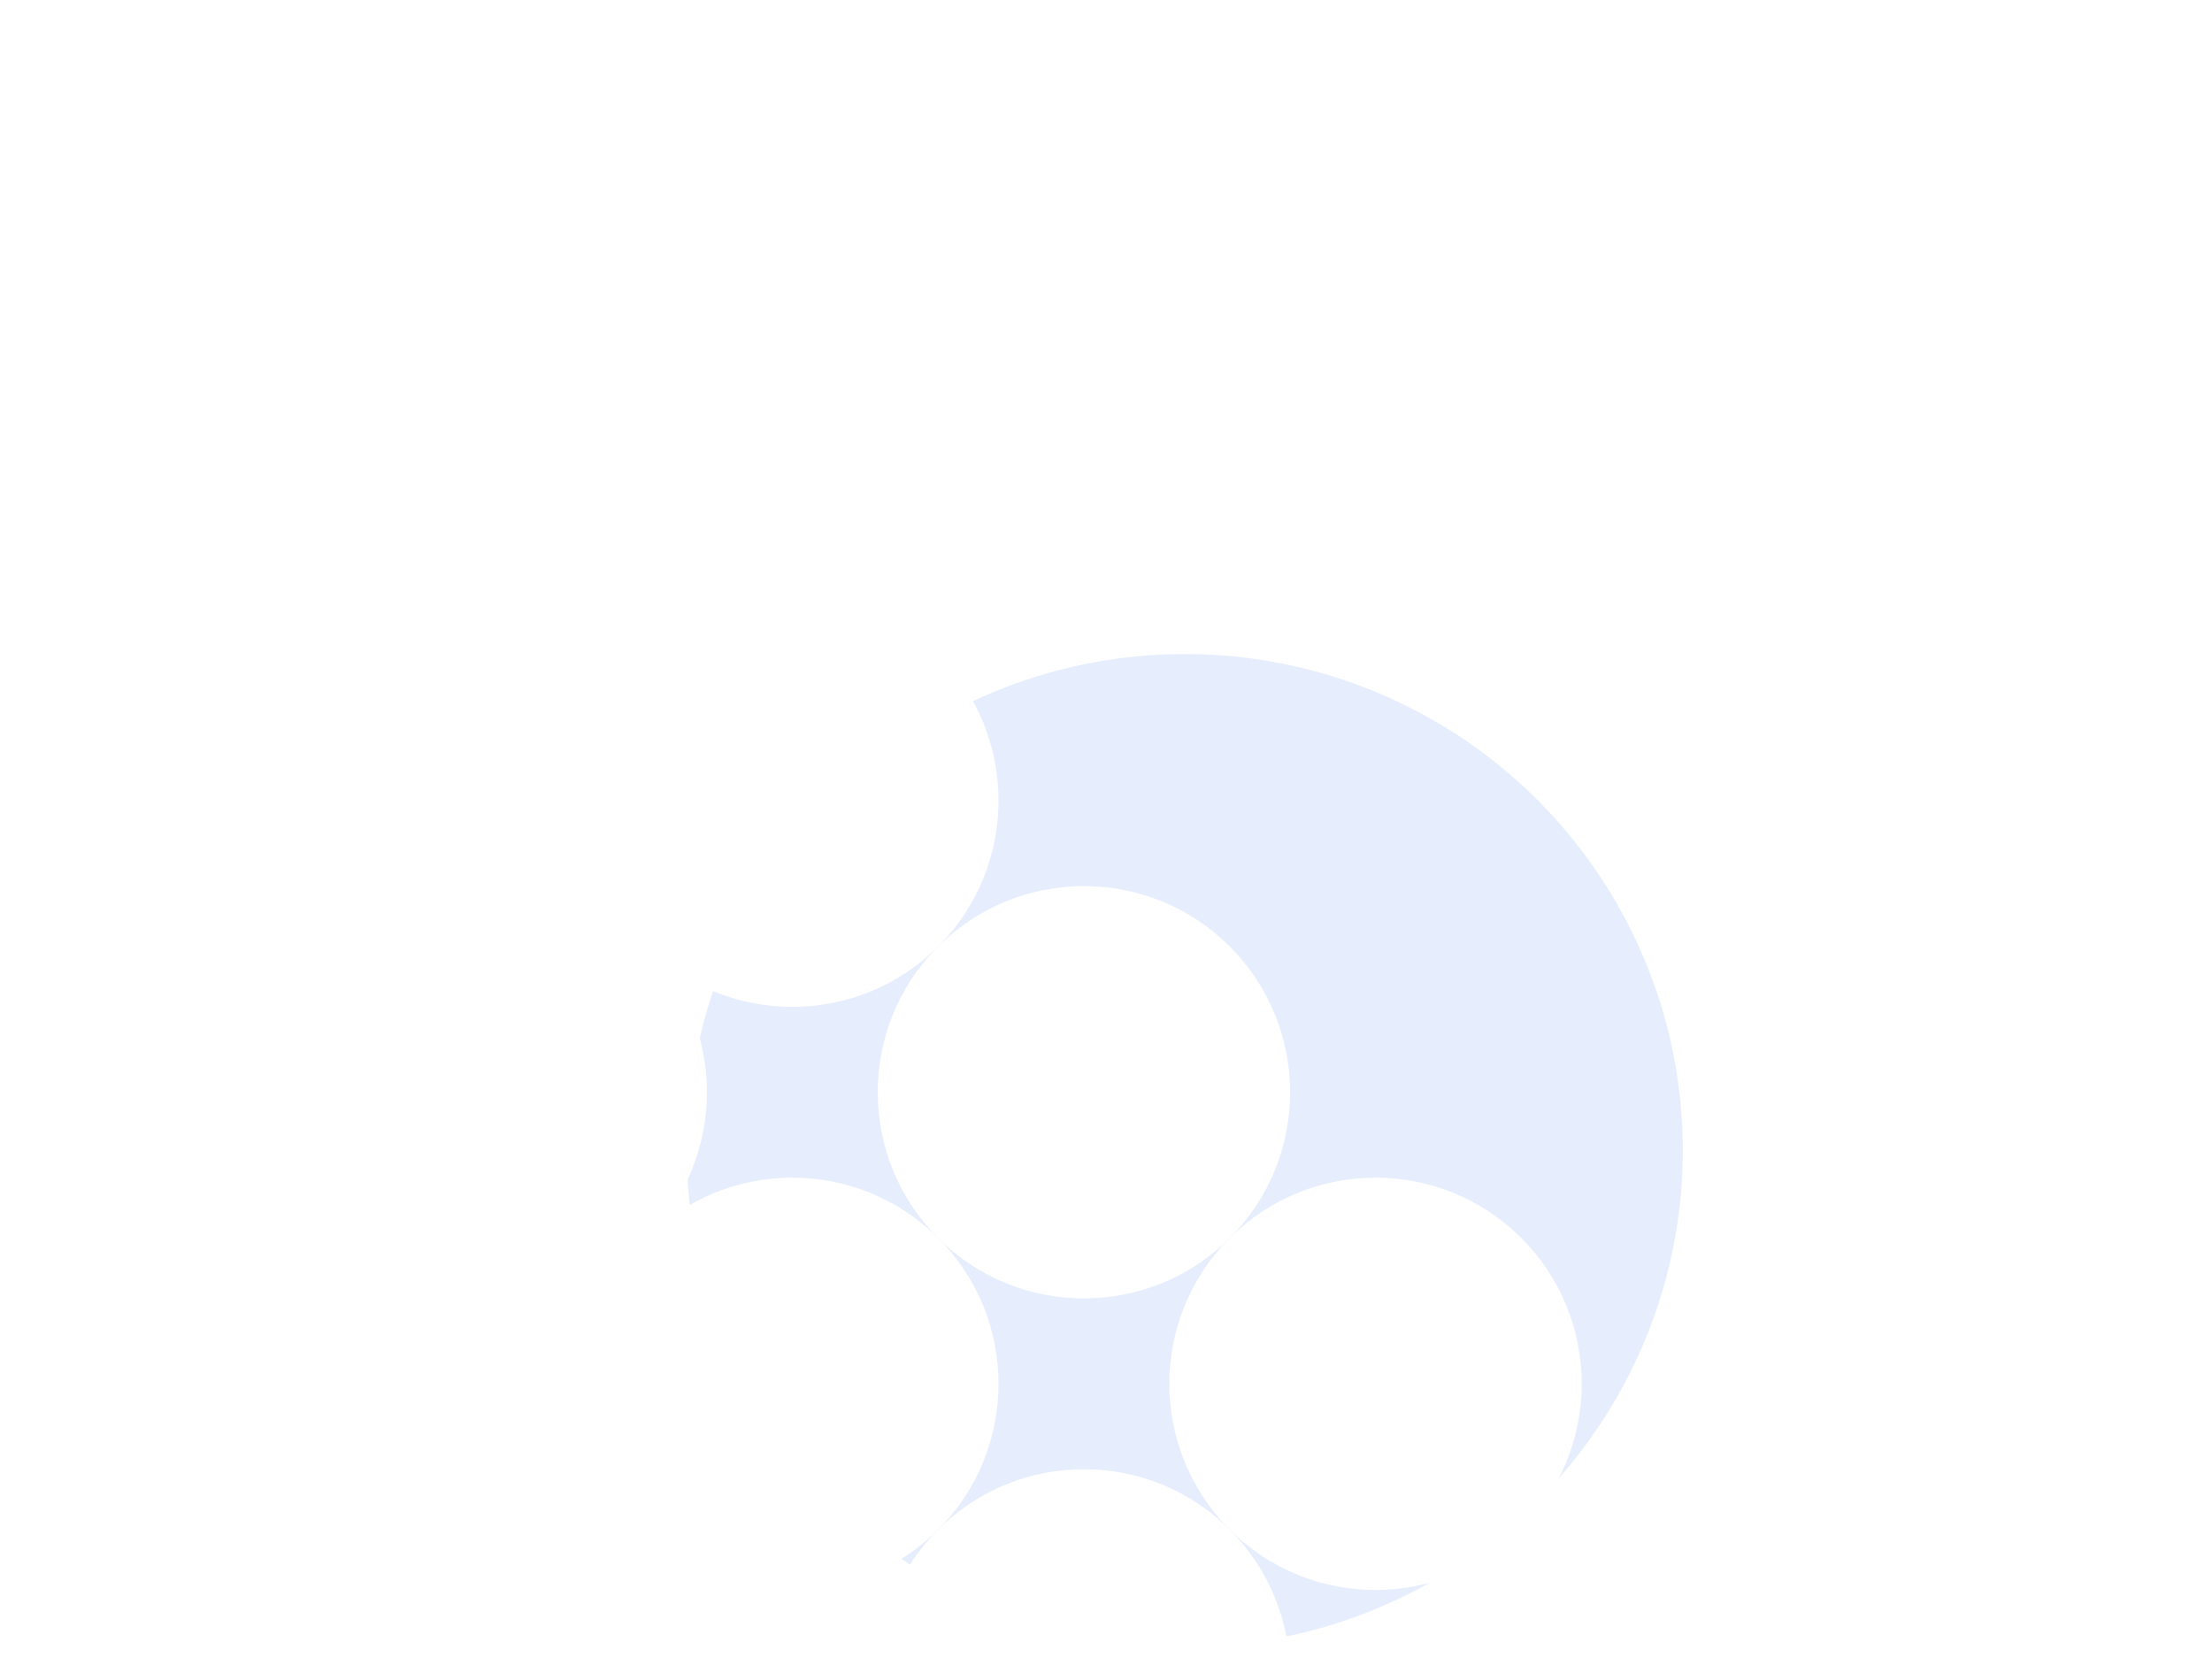 <svg width="744" height="560" viewBox="0 0 744 560" fill="none" xmlns="http://www.w3.org/2000/svg">
<g clip-path="url(#clip0_2609_198)">
<g opacity="0.1" filter="url(#filter0_f_2609_198)">
<ellipse cx="398.5" cy="387" rx="167.5" ry="167" fill="#0549DF"/>
</g>
<path d="M217.462 710.688C244.545 737.771 288.455 737.771 315.538 710.688C342.62 683.605 342.62 639.695 315.538 612.613C288.455 585.53 244.545 585.53 217.462 612.613C190.38 639.695 190.38 683.605 217.462 710.688Z" fill="white"/>
<path d="M315.538 612.613C342.62 639.695 386.53 639.695 413.613 612.613C440.695 585.53 440.695 541.62 413.613 514.538C386.53 487.455 342.62 487.455 315.538 514.538C288.455 541.62 288.455 585.53 315.538 612.613Z" fill="white"/>
<path d="M119.387 612.613C146.47 639.695 190.38 639.695 217.462 612.613C244.545 585.53 244.545 541.62 217.462 514.538C190.38 487.455 146.47 487.455 119.387 514.538C92.305 541.62 92.305 585.53 119.387 612.613Z" fill="white"/>
<path d="M217.462 514.538C244.545 541.62 288.455 541.62 315.538 514.538C342.62 487.455 342.62 443.545 315.538 416.462C288.455 389.38 244.545 389.38 217.462 416.462C190.38 443.545 190.38 487.455 217.462 514.538Z" fill="white"/>
<path d="M21.312 514.538C48.395 541.62 92.305 541.62 119.387 514.538C146.47 487.455 146.47 443.545 119.387 416.462C92.305 389.38 48.395 389.38 21.312 416.462C-5.771 443.545 -5.771 487.455 21.312 514.538Z" fill="white"/>
<path d="M119.387 416.462C146.47 443.545 190.38 443.545 217.462 416.462C244.545 389.38 244.545 345.47 217.462 318.387C190.38 291.305 146.47 291.305 119.387 318.387C92.305 345.47 92.305 389.38 119.387 416.462Z" fill="white"/>
<path d="M413.613 514.538C440.695 541.62 484.605 541.62 511.688 514.538C538.771 487.455 538.771 443.545 511.688 416.462C484.605 389.38 440.695 389.38 413.613 416.462C386.53 443.545 386.53 487.455 413.613 514.538Z" fill="white"/>
<path d="M315.538 416.462C342.62 443.545 386.53 443.545 413.613 416.462C440.695 389.38 440.695 345.47 413.613 318.387C386.53 291.305 342.62 291.305 315.538 318.387C288.455 345.47 288.455 389.38 315.538 416.462Z" fill="white"/>
<path d="M217.462 318.387C244.545 345.47 288.455 345.47 315.538 318.387C342.62 291.305 342.62 247.395 315.538 220.312C288.455 193.229 244.545 193.229 217.462 220.312C190.38 247.395 190.38 291.305 217.462 318.387Z" fill="white"/>
</g>
<defs>
<filter id="filter0_f_2609_198" x="15.443" y="4.443" width="766.115" height="765.115" filterUnits="userSpaceOnUse" color-interpolation-filters="sRGB">
<feFlood flood-opacity="0" result="BackgroundImageFix"/>
<feBlend mode="normal" in="SourceGraphic" in2="BackgroundImageFix" result="shape"/>
<feGaussianBlur stdDeviation="107.779" result="effect1_foregroundBlur_2609_198"/>
</filter>
<clipPath id="clip0_2609_198">
<rect width="817" height="560" fill="white" transform="translate(-73)"/>
</clipPath>
</defs>
</svg>

